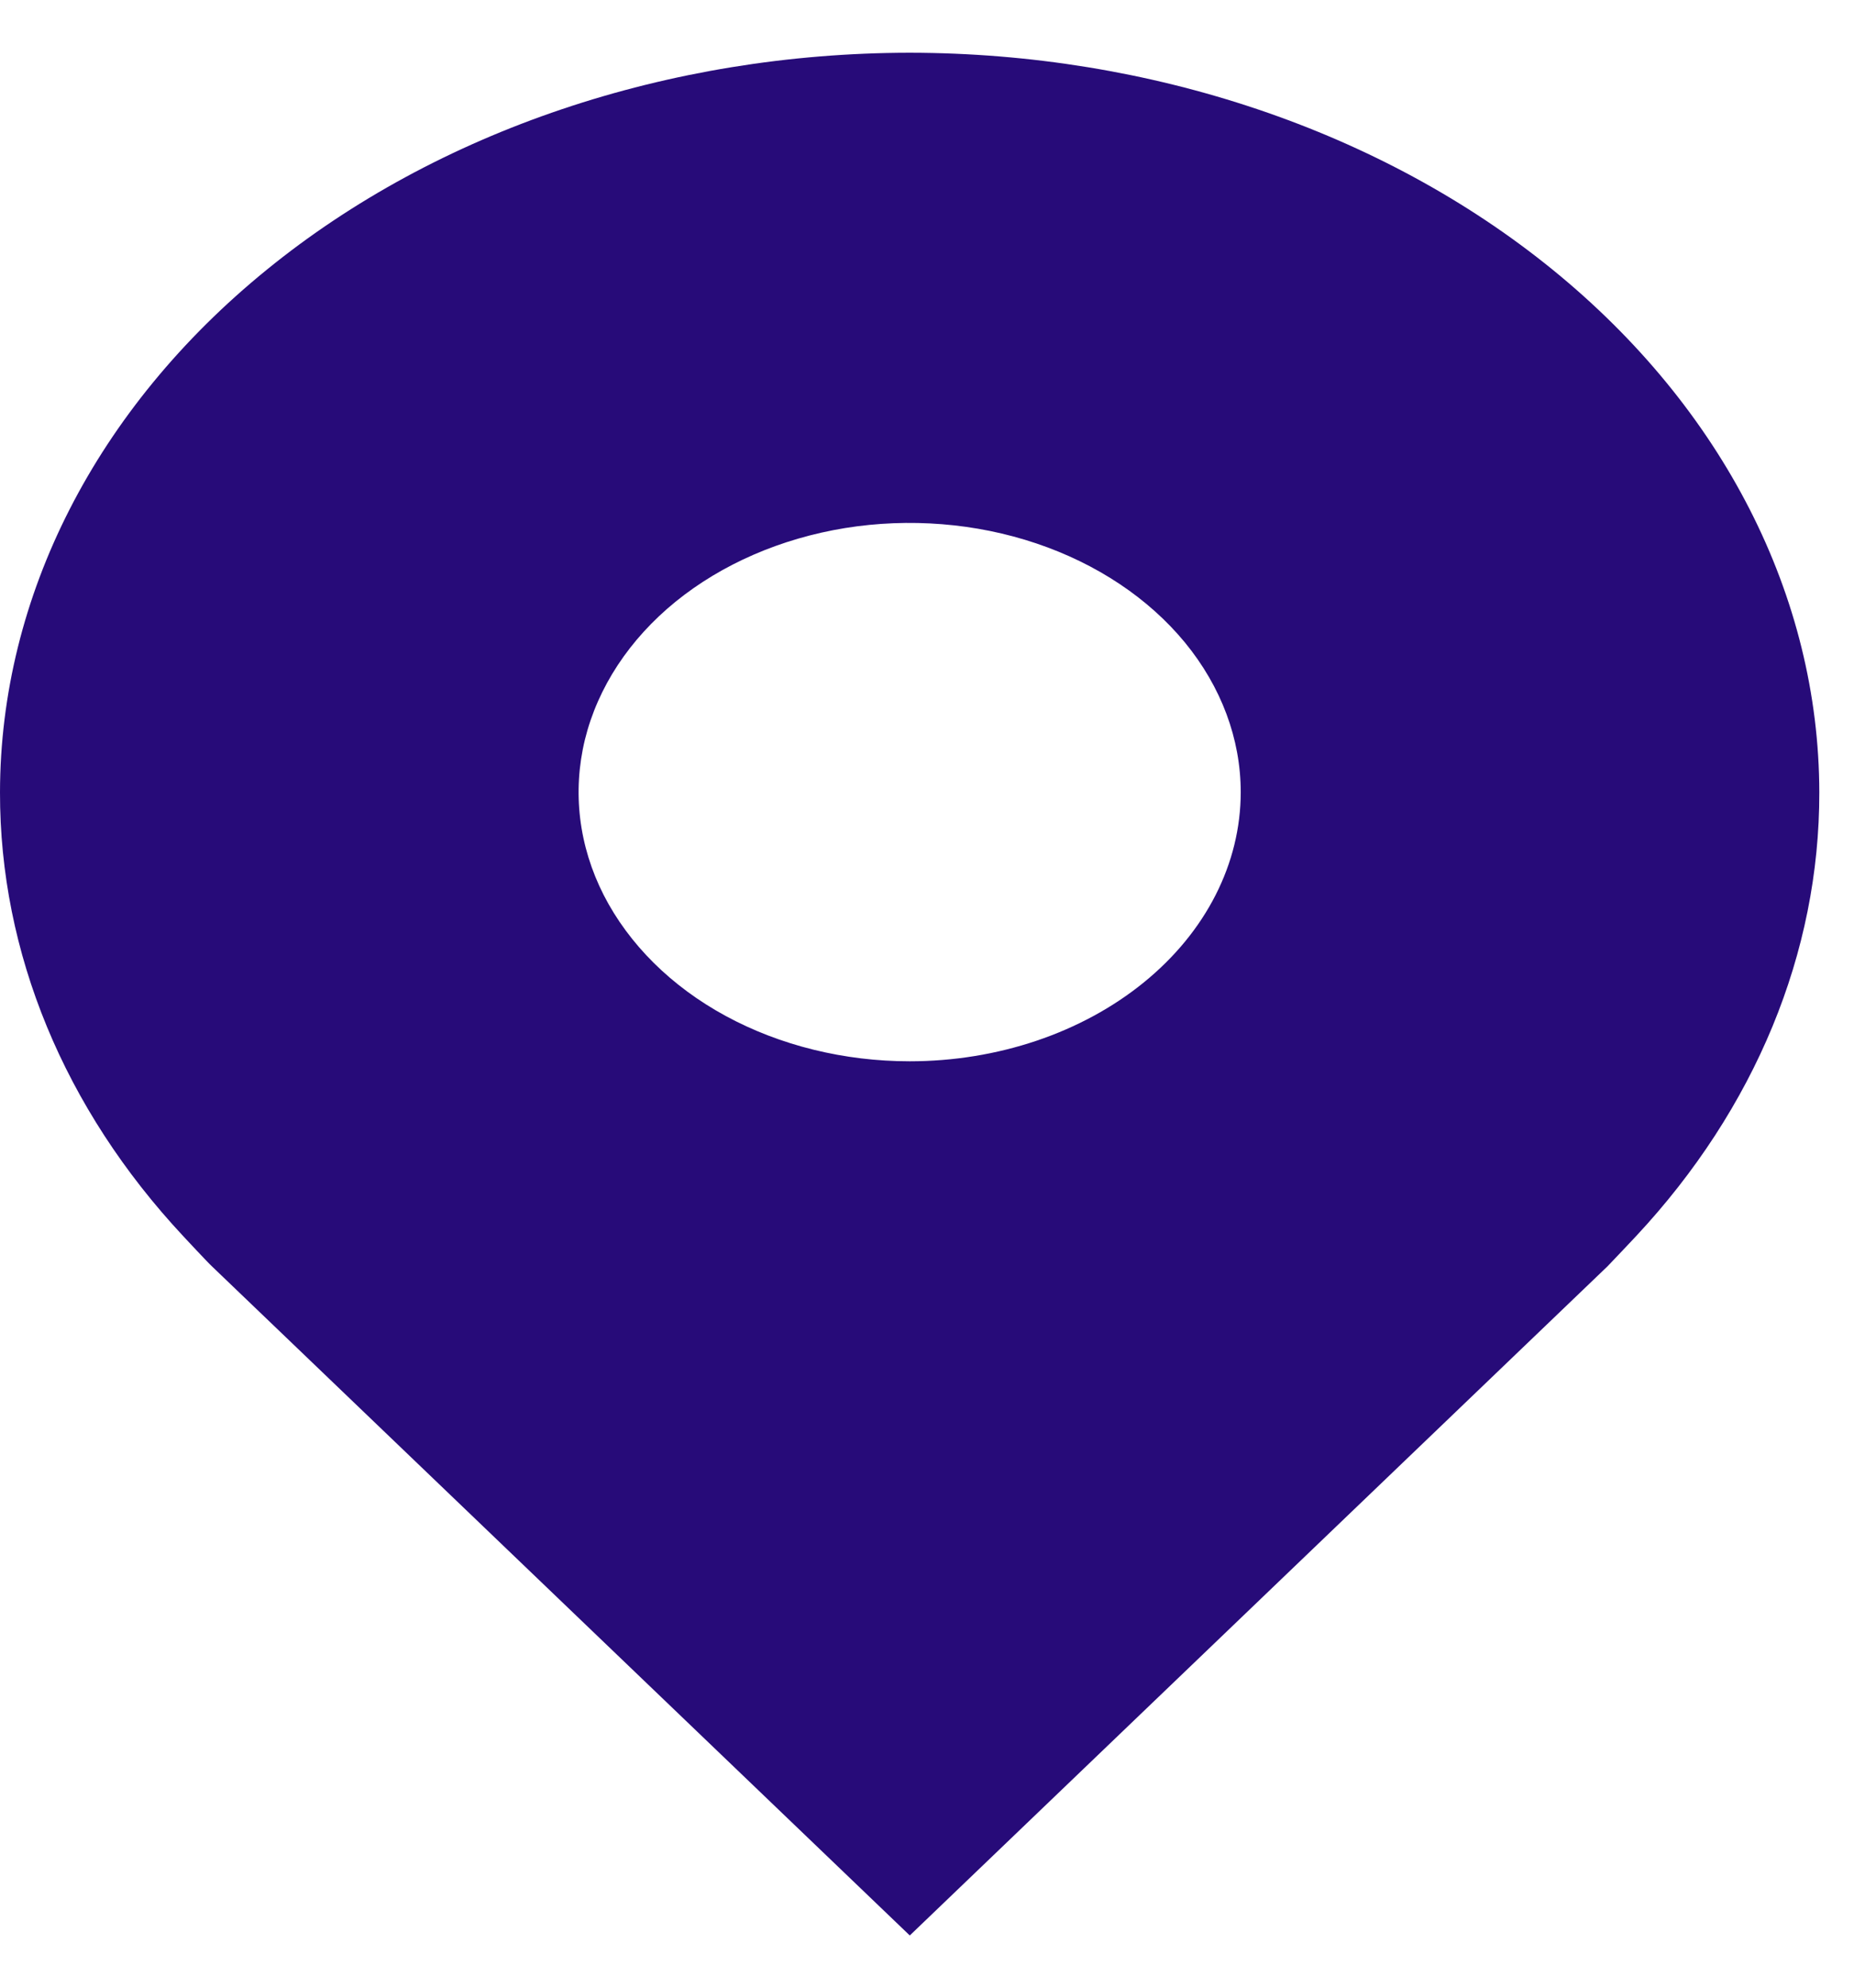 <svg width="14" height="15" viewBox="0 0 14 15" fill="none" xmlns="http://www.w3.org/2000/svg">
<path d="M6.869 0.398C5.048 0.4 3.302 0.988 2.015 2.035C0.727 3.081 0.002 4.5 7.63198e-06 5.979C-0.002 7.189 0.484 8.366 1.384 9.329C1.384 9.329 1.571 9.53 1.602 9.558L6.87 14.606L12.14 9.555C12.167 9.528 12.355 9.328 12.355 9.328C13.254 8.365 13.74 7.189 13.738 5.98C13.736 4.5 13.011 3.081 11.724 2.035C10.436 0.988 8.69 0.4 6.869 0.398ZM6.869 8.009C6.375 8.009 5.891 7.89 5.48 7.667C5.069 7.444 4.749 7.126 4.559 6.755C4.37 6.384 4.321 5.976 4.417 5.581C4.514 5.187 4.752 4.825 5.101 4.541C5.451 4.257 5.896 4.064 6.381 3.985C6.866 3.907 7.369 3.947 7.826 4.101C8.283 4.255 8.673 4.515 8.948 4.849C9.222 5.183 9.369 5.576 9.369 5.978C9.369 6.517 9.106 7.033 8.637 7.414C8.168 7.795 7.532 8.009 6.869 8.009Z" fill="#270B79"/>
</svg>
